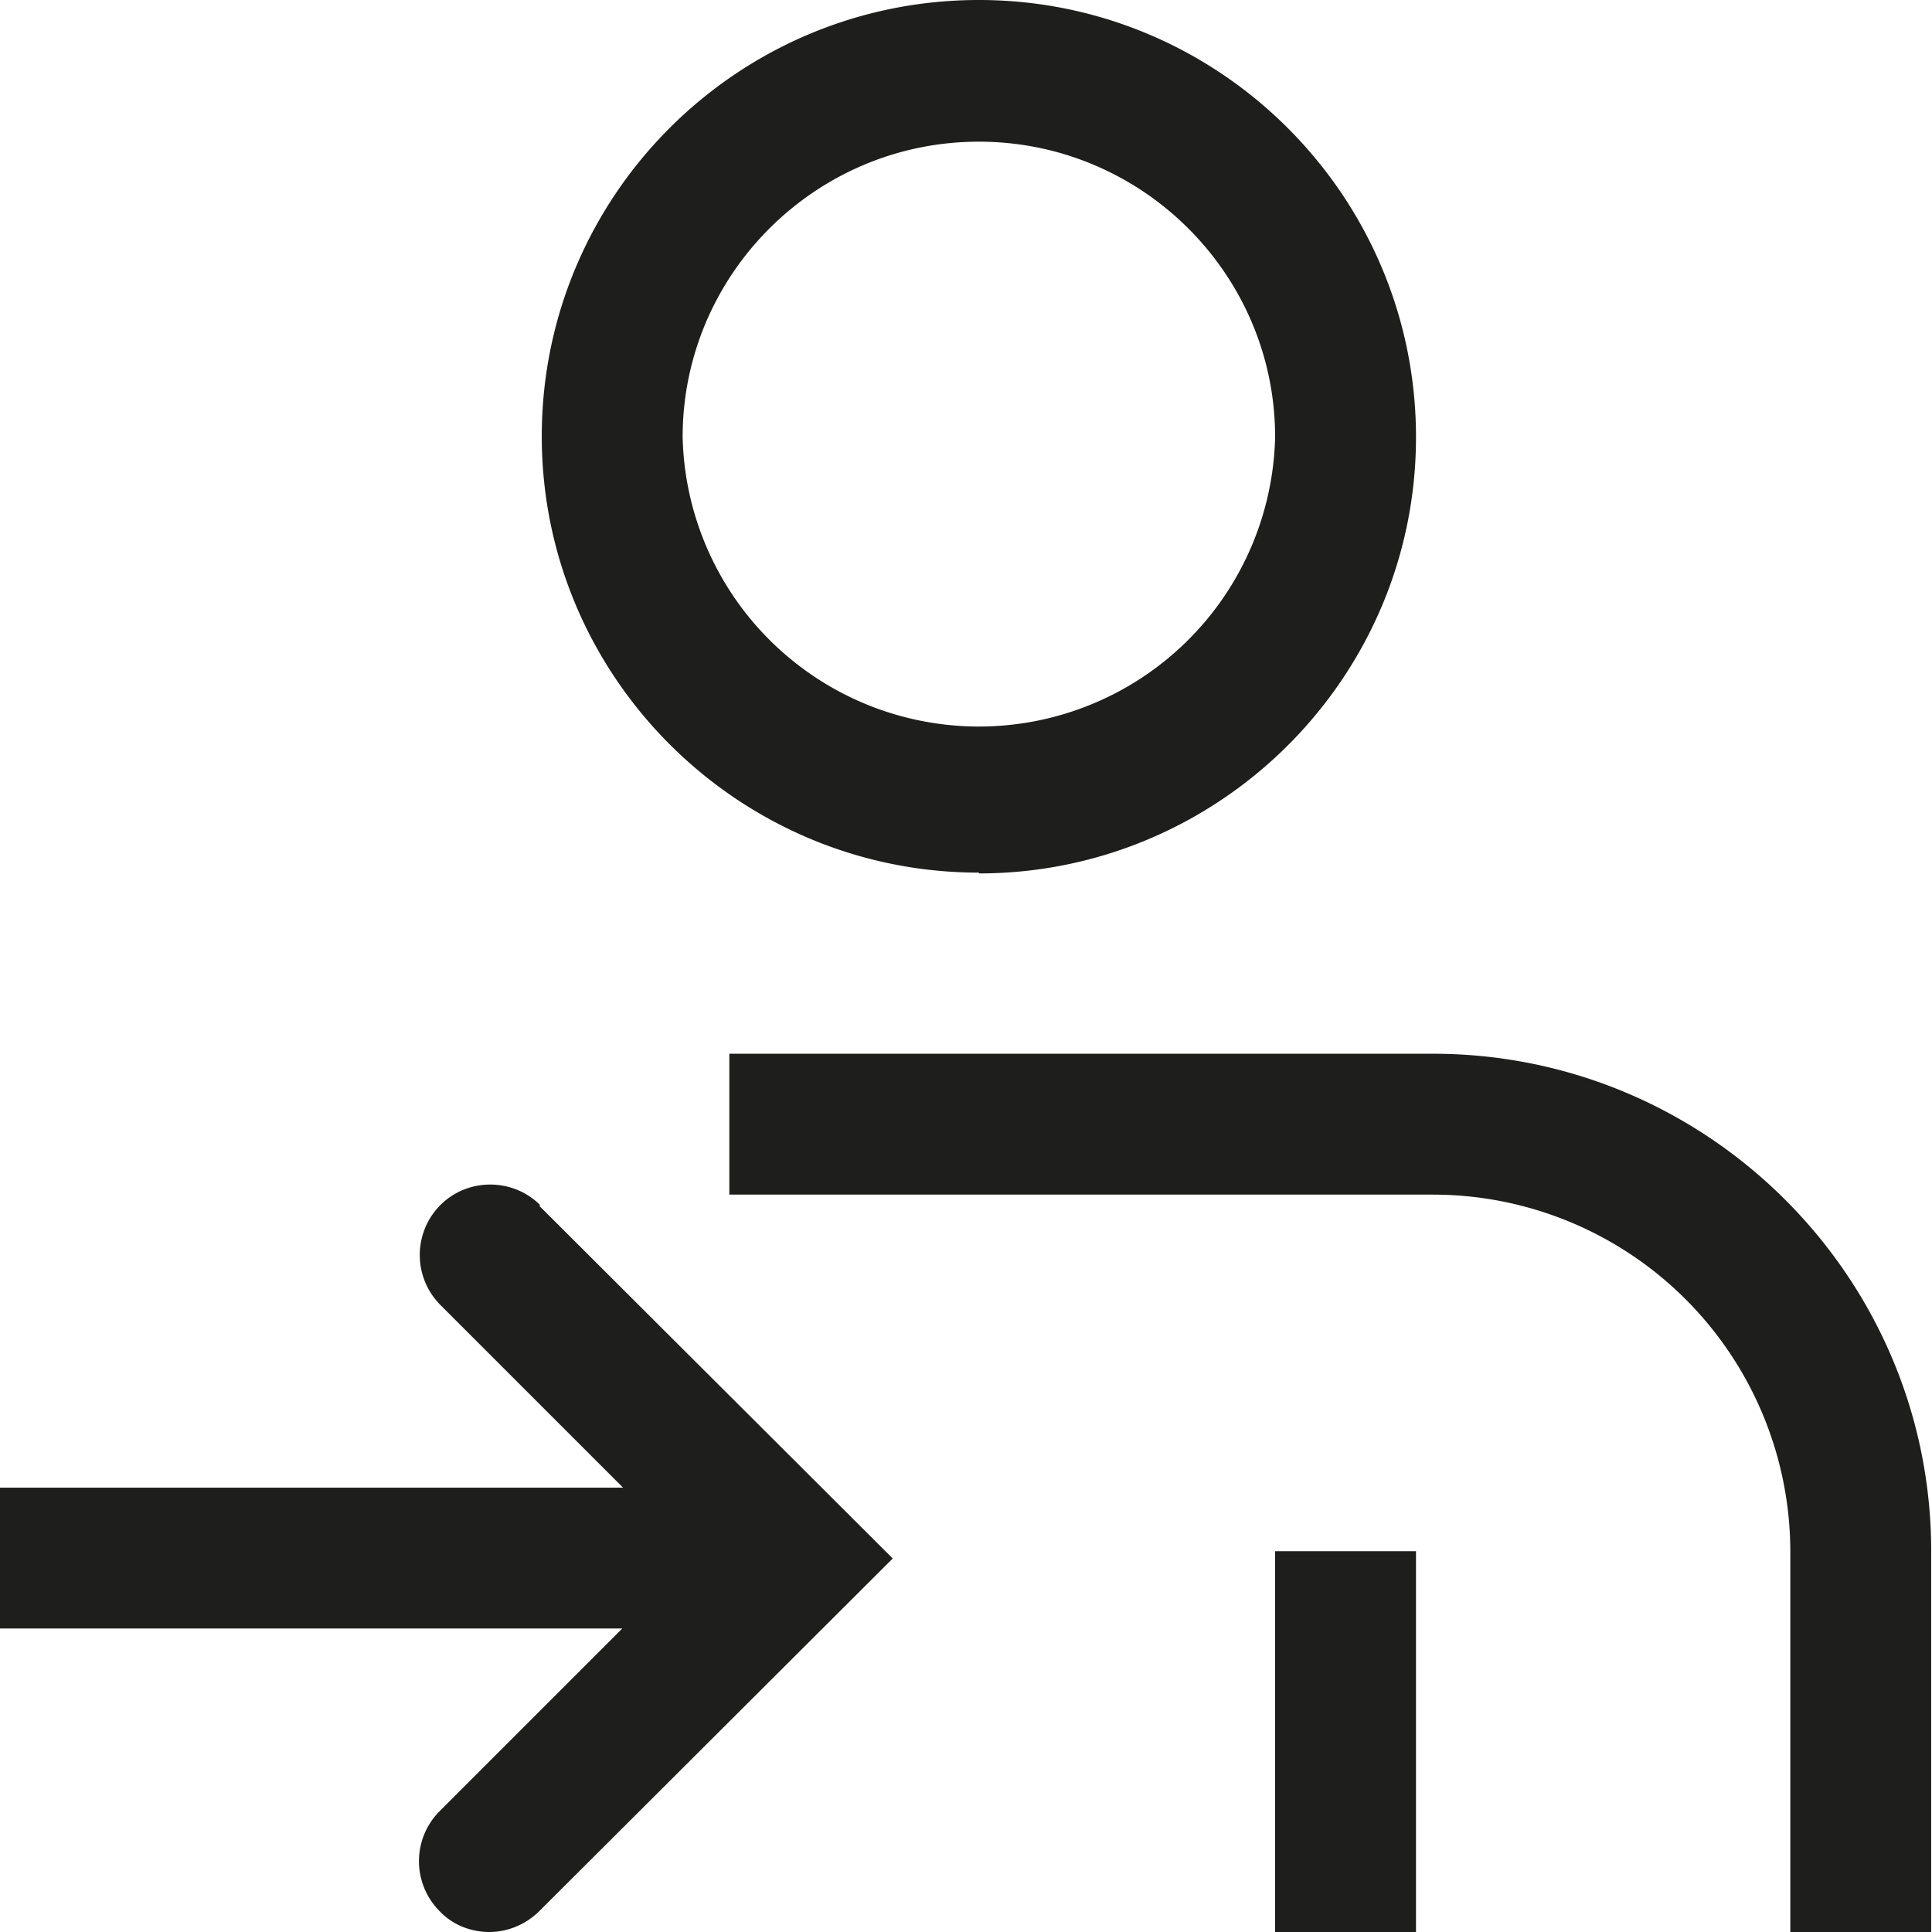 <svg viewBox="0 0 24 24" xmlns="http://www.w3.org/2000/svg">
  <path fill="#1e1e1c" d="M12.16 10.85c2.99 0 5.43-2.43 5.43-5.42S15.16 0 12.16 0 6.73 2.43 6.73 5.42s2.44 5.42 5.43 5.42Zm0-9.09c2.03 0 3.68 1.65 3.68 3.67a3.681 3.681 0 0 1-7.36 0c0-2.02 1.65-3.67 3.68-3.67m11.83 17.51v4.74h-1.75v-4.74a4.44 4.44 0 0 0-4.44-4.43H9.06v-1.75h8.74c3.41 0 6.19 2.77 6.19 6.18m-8.15 0h1.75v4.74h-1.75zM6.7 14.98l4.39 4.38-4.39 4.38c-.17.17-.4.26-.62.26s-.45-.08-.62-.26a.88.88 0 0 1 0-1.24l2.27-2.27H-.01v-1.75h7.75l-2.27-2.27a.88.88 0 0 1 0-1.24c.34-.34.9-.34 1.24 0Z"/>
</svg>
